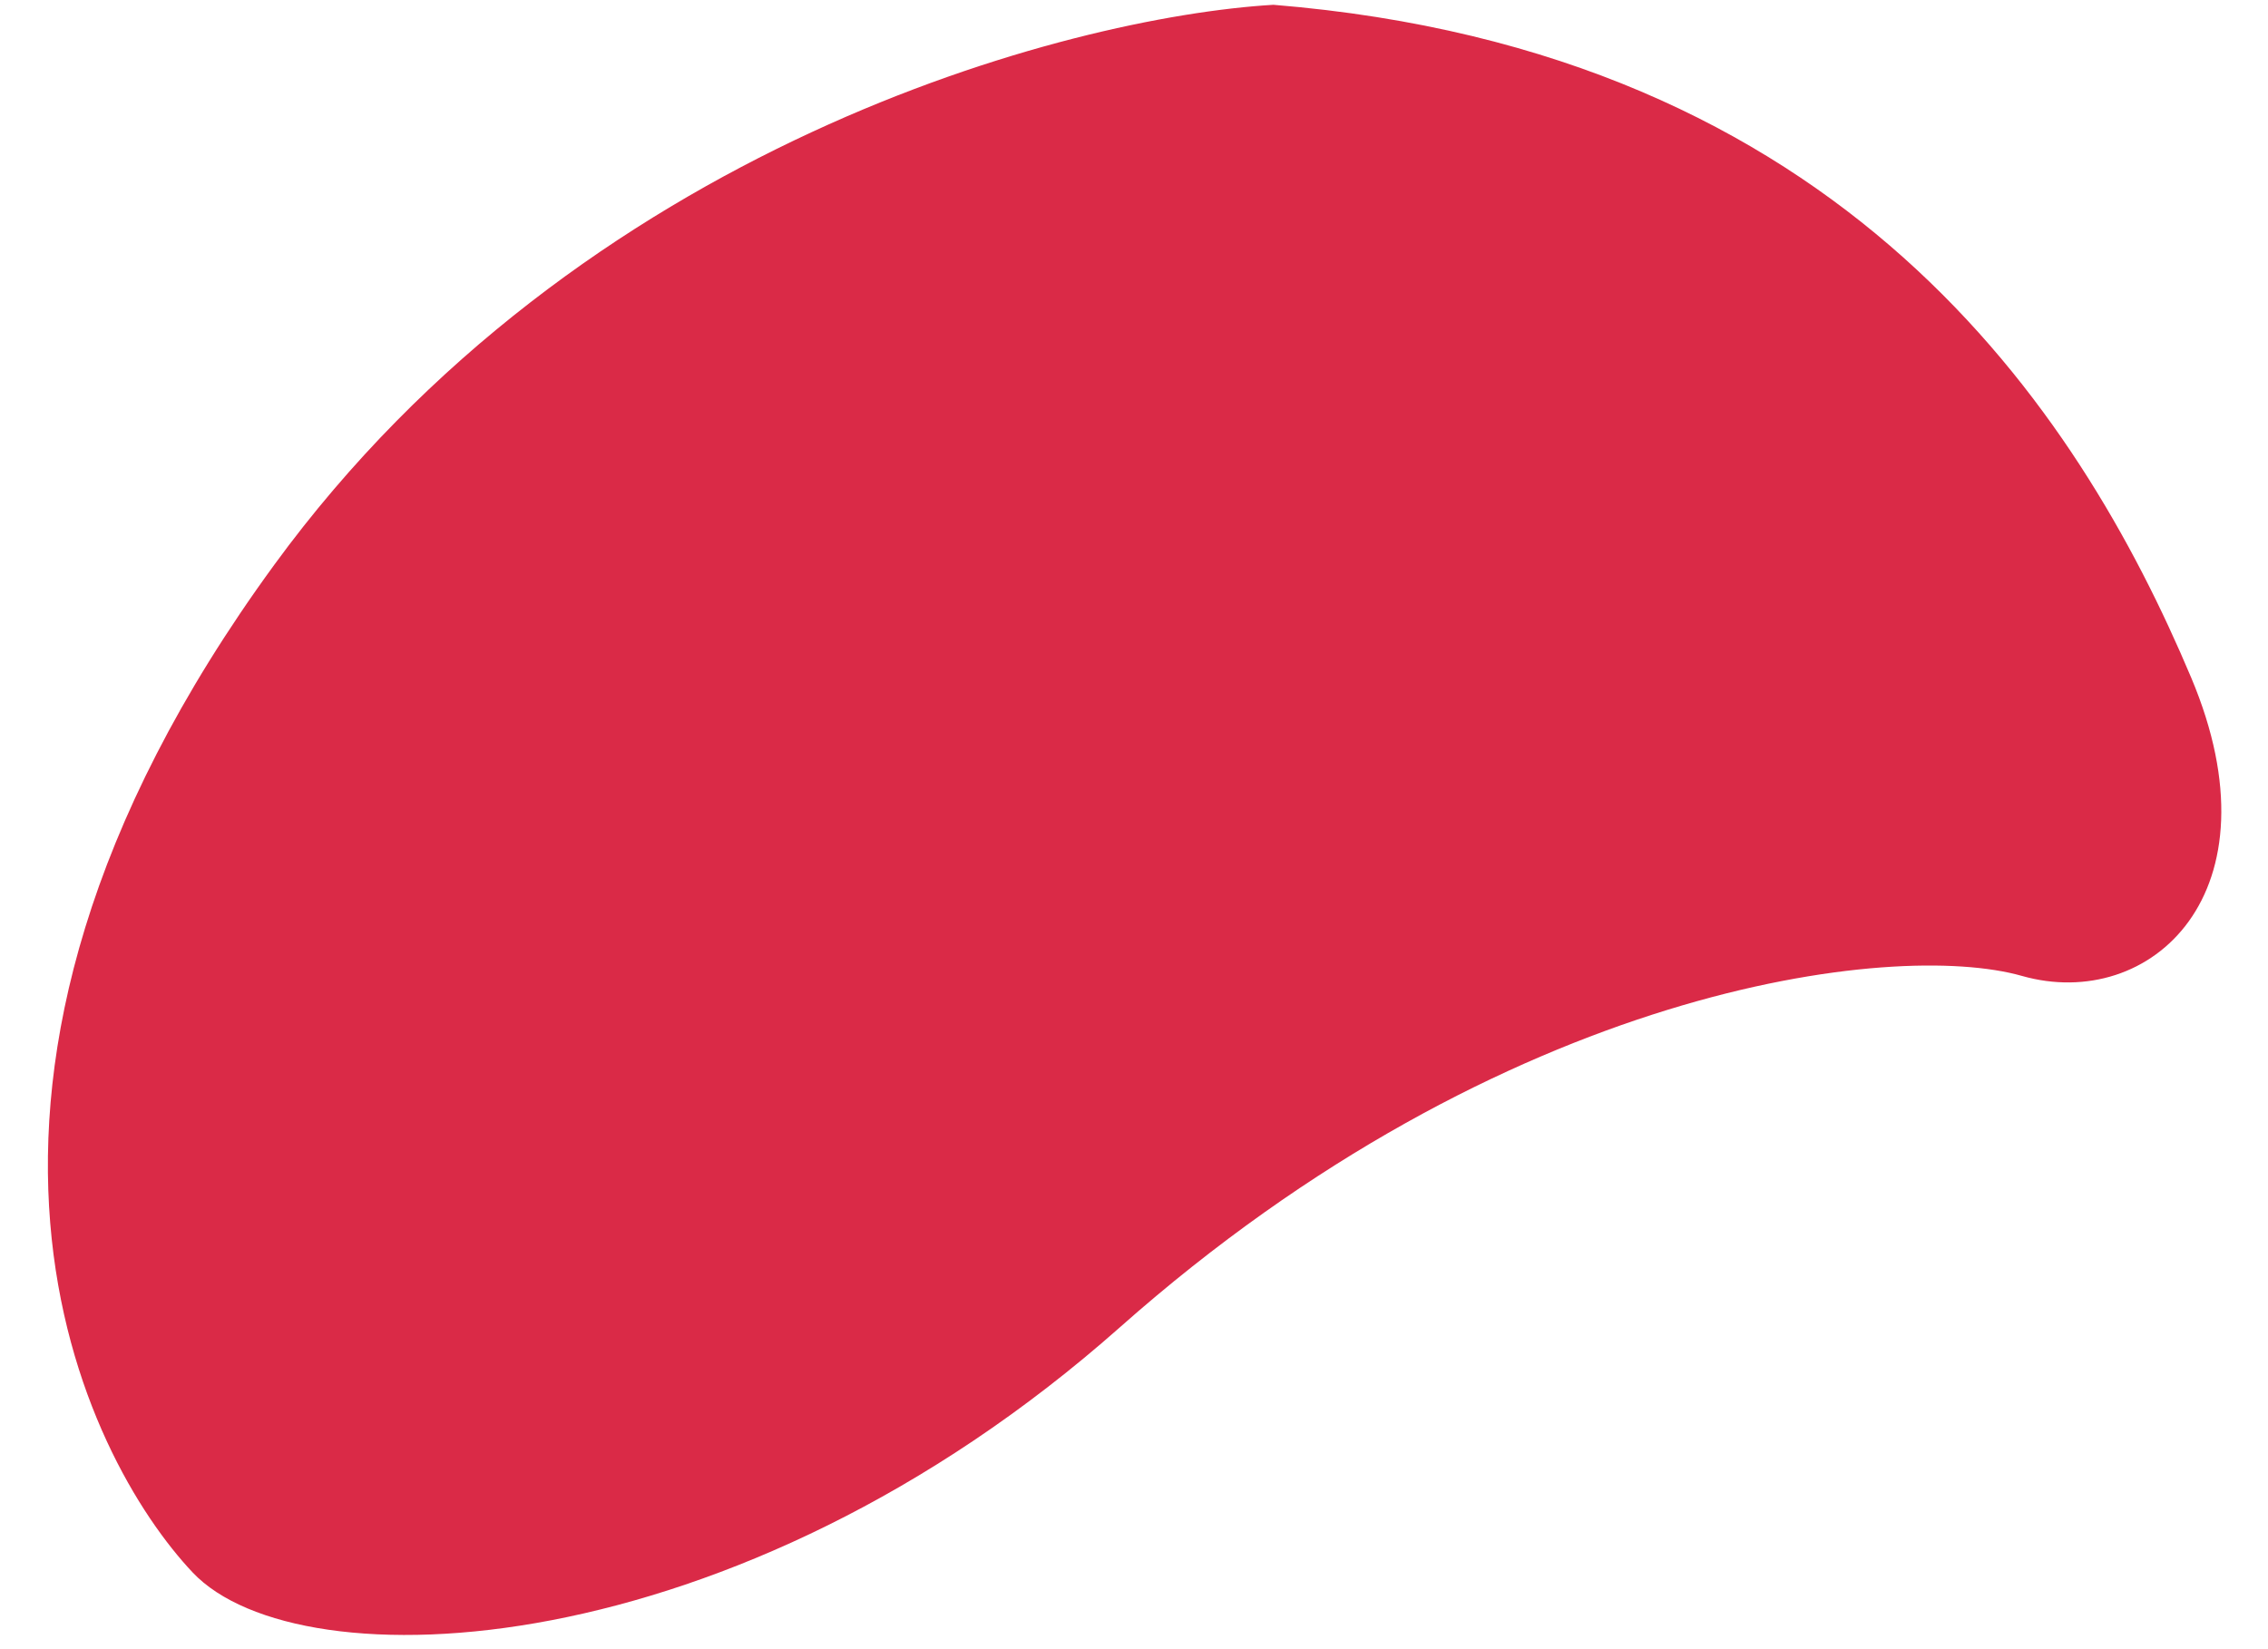 <svg width="44" height="32" viewBox="0 0 44 32" fill="none" xmlns="http://www.w3.org/2000/svg">
<path d="M42.51 13.149C40.306 7.921 35.765 0.994 24.705 0.093C20.714 0.329 11.25 2.833 5.319 10.962C-2.095 21.123 1.673 28.326 3.739 30.513C5.805 32.699 14.252 32.378 21.727 25.754C29.201 19.13 36.737 18.229 39.228 18.937C41.72 19.644 44.272 17.329 42.51 13.149Z" fill="#DA2A47"/>
</svg>

